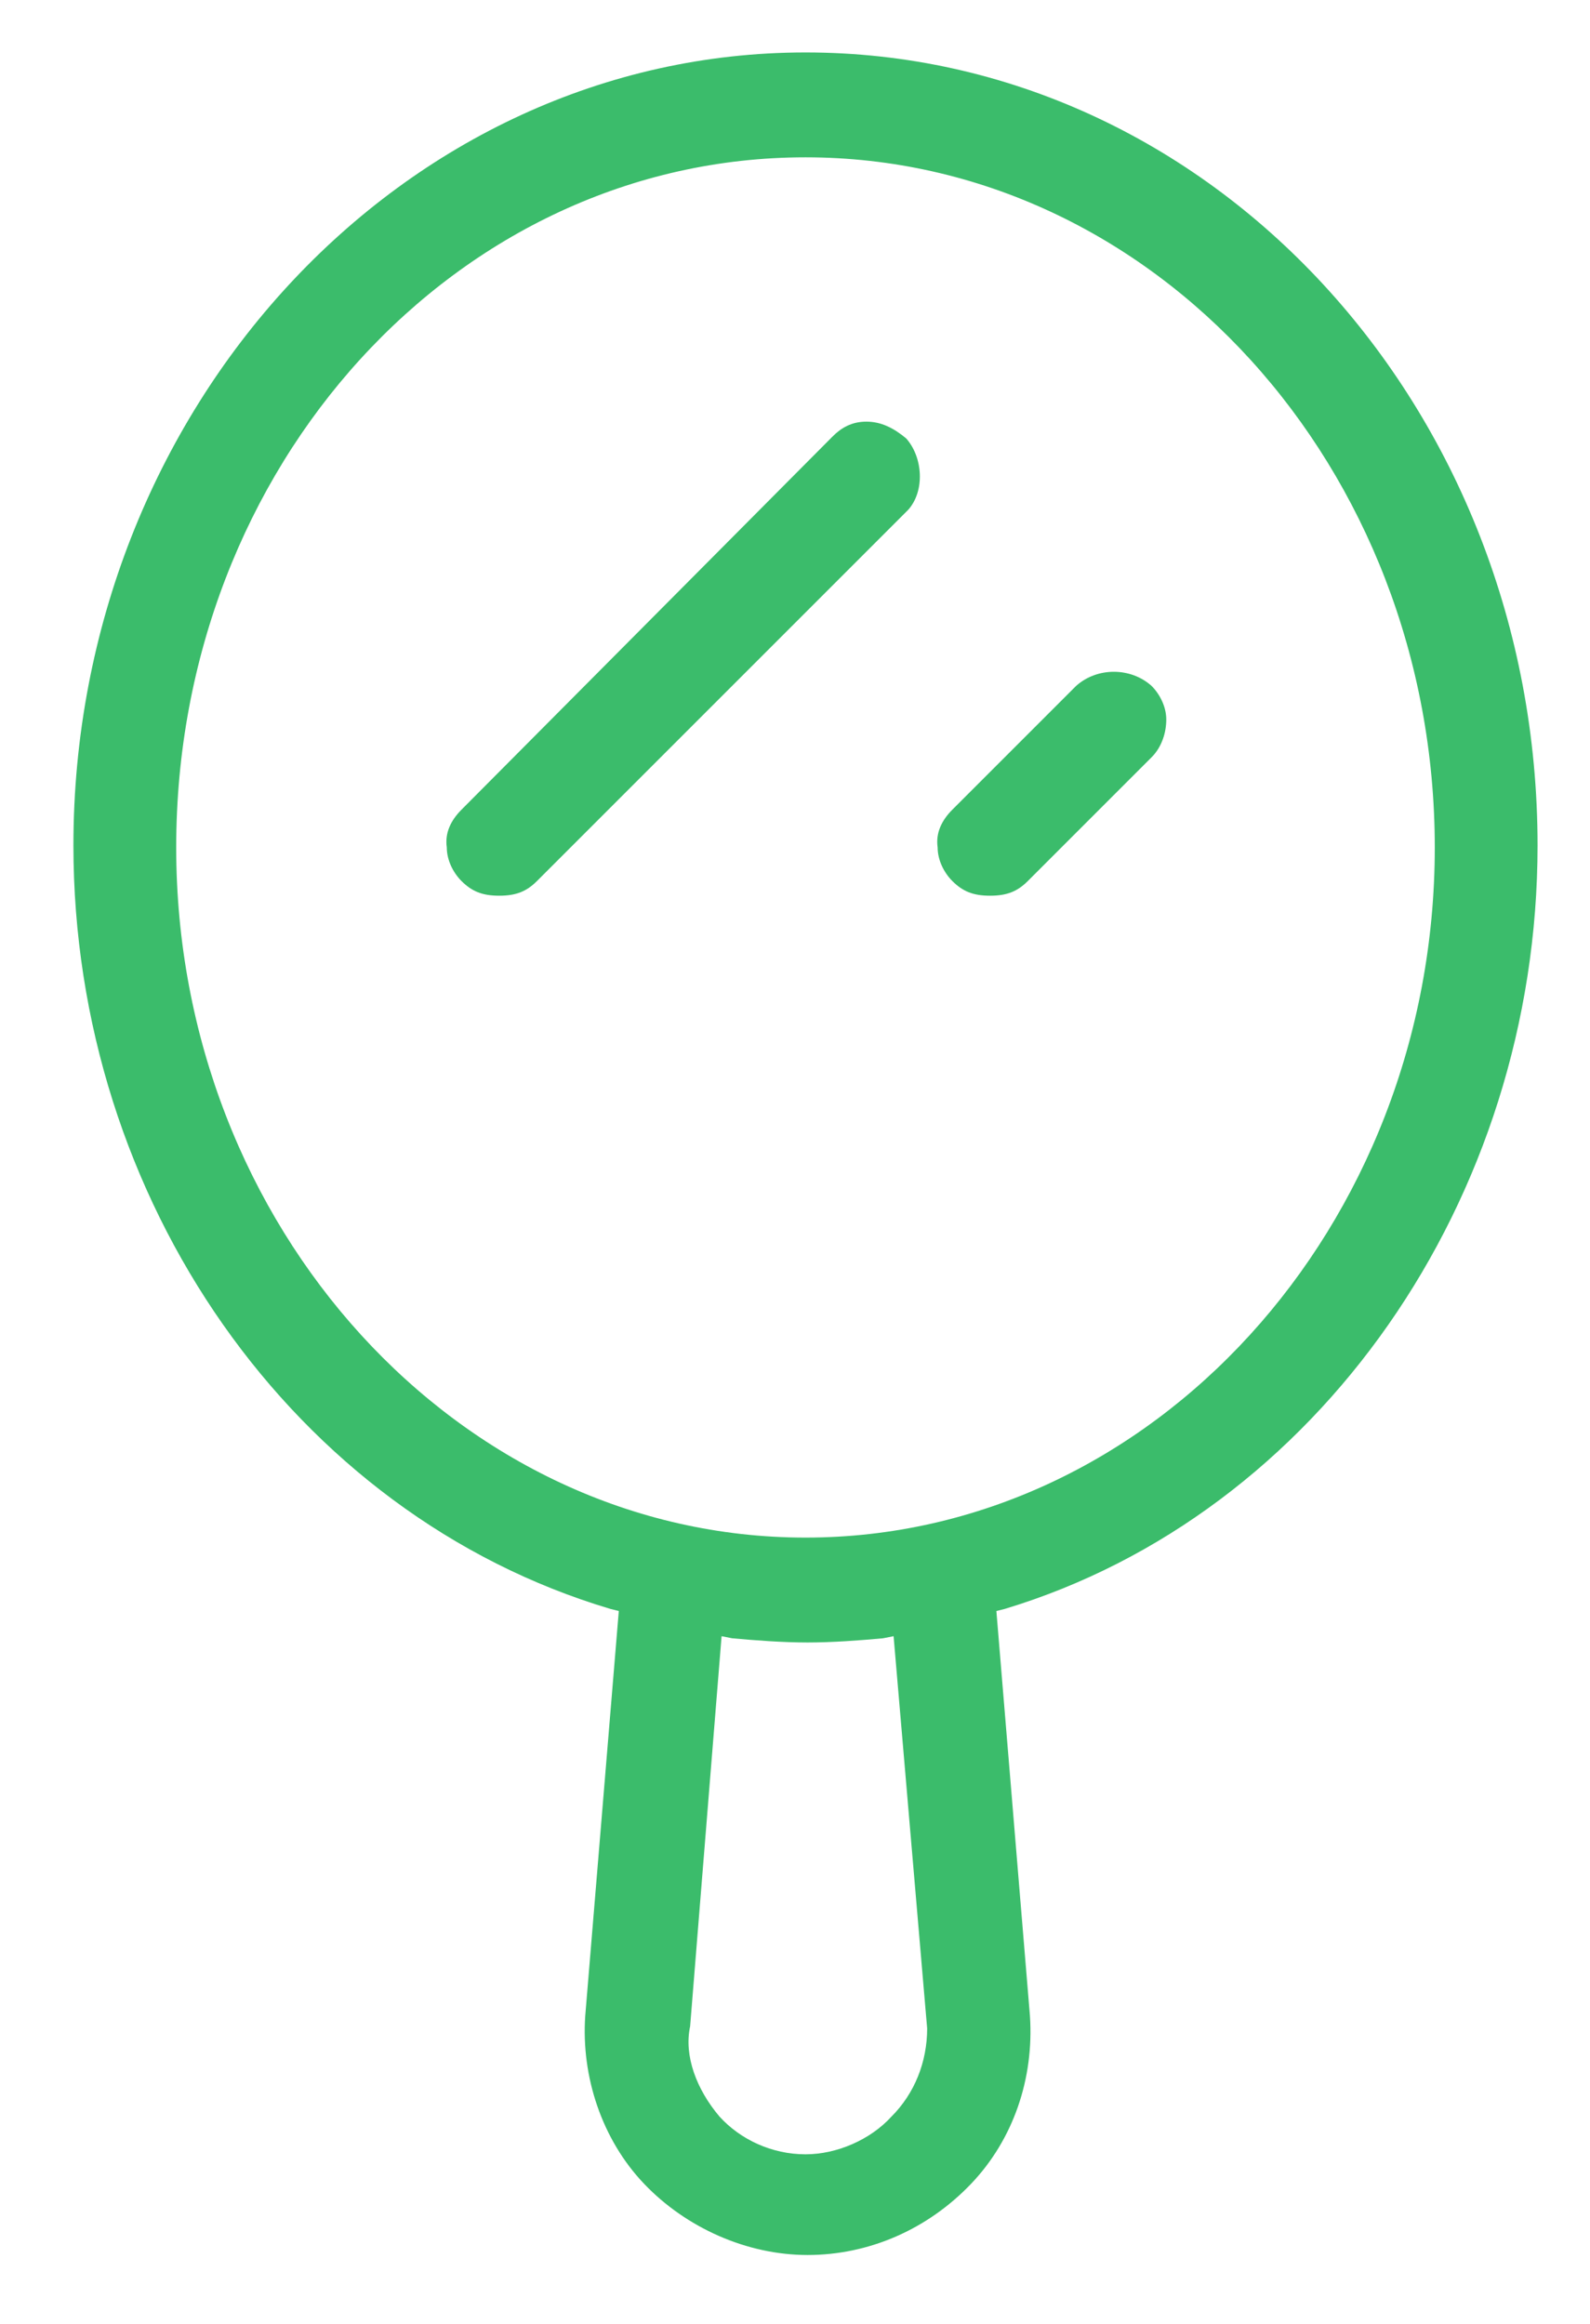 <?xml version="1.0" encoding="utf-8"?>
<!-- Generator: Adobe Illustrator 18.1.1, SVG Export Plug-In . SVG Version: 6.00 Build 0)  -->
<svg version="1.1" id="Layer_1" xmlns="http://www.w3.org/2000/svg" xmlns:xlink="http://www.w3.org/1999/xlink" x="0px" y="0px"
	 viewBox="0 0 75.8 110.8" enable-background="new 0 0 75.8 110.8" xml:space="preserve">
<path fill="#3BBC6B" d="M73.3,40.3c0-20.9-15.6-37.8-34.9-37.8c-19.2,0-34.9,17-34.9,37.8c0,16.9,10.5,31.9,25.6,36.4l0.4,0.1
	l-1.6,19.3c-0.2,2.9,0.8,5.9,2.8,8c2,2.1,4.9,3.4,7.8,3.4s5.7-1.2,7.8-3.4c2-2.1,3-5,2.8-8l-1.6-19.3l0.4-0.1
	C62.8,72.2,73.3,57.2,73.3,40.3z M42.5,100.9c-1,1.1-2.6,1.8-4.1,1.8c-1.6,0-3.1-0.7-4.1-1.8c-1.1-1.3-1.7-2.9-1.4-4.3L34.4,78
	l0.5,0.1c1.1,0.1,2.4,0.2,3.6,0.2c1.2,0,2.5-0.1,3.6-0.2l0.5-0.1l1.6,18.7C44.2,98.3,43.6,99.8,42.5,100.9z M38.4,73.3
	c-16.5,0-30-14.8-30-32.9c0-18.2,13.4-32.9,30-32.9s30,14.8,30,32.9C68.4,58.5,54.9,73.3,38.4,73.3z"/>
<path fill="#3BBC6B" d="M41.3,20.1C41.3,20.1,41.3,20.1,41.3,20.1c-0.7,0-1.2,0.3-1.6,0.7L22,38.6c-0.5,0.5-0.8,1.1-0.7,1.8
	c0,0.6,0.3,1.2,0.7,1.6c0.5,0.5,1,0.7,1.8,0.7s1.3-0.2,1.8-0.7l17.7-17.7c0.8-0.9,0.7-2.5-0.1-3.4C42.6,20.4,42,20.1,41.3,20.1z"/>
<path fill="#3BBC6B" d="M55.6,34.3c0-0.6-0.3-1.2-0.7-1.6c-1-0.9-2.6-0.9-3.6,0l-5.9,5.9c-0.5,0.5-0.8,1.1-0.7,1.8
	c0,0.6,0.3,1.2,0.7,1.6c0.5,0.5,1,0.7,1.8,0.7s1.3-0.2,1.8-0.7l5.9-5.9C55.4,35.6,55.6,34.9,55.6,34.3z"/>
</svg>
